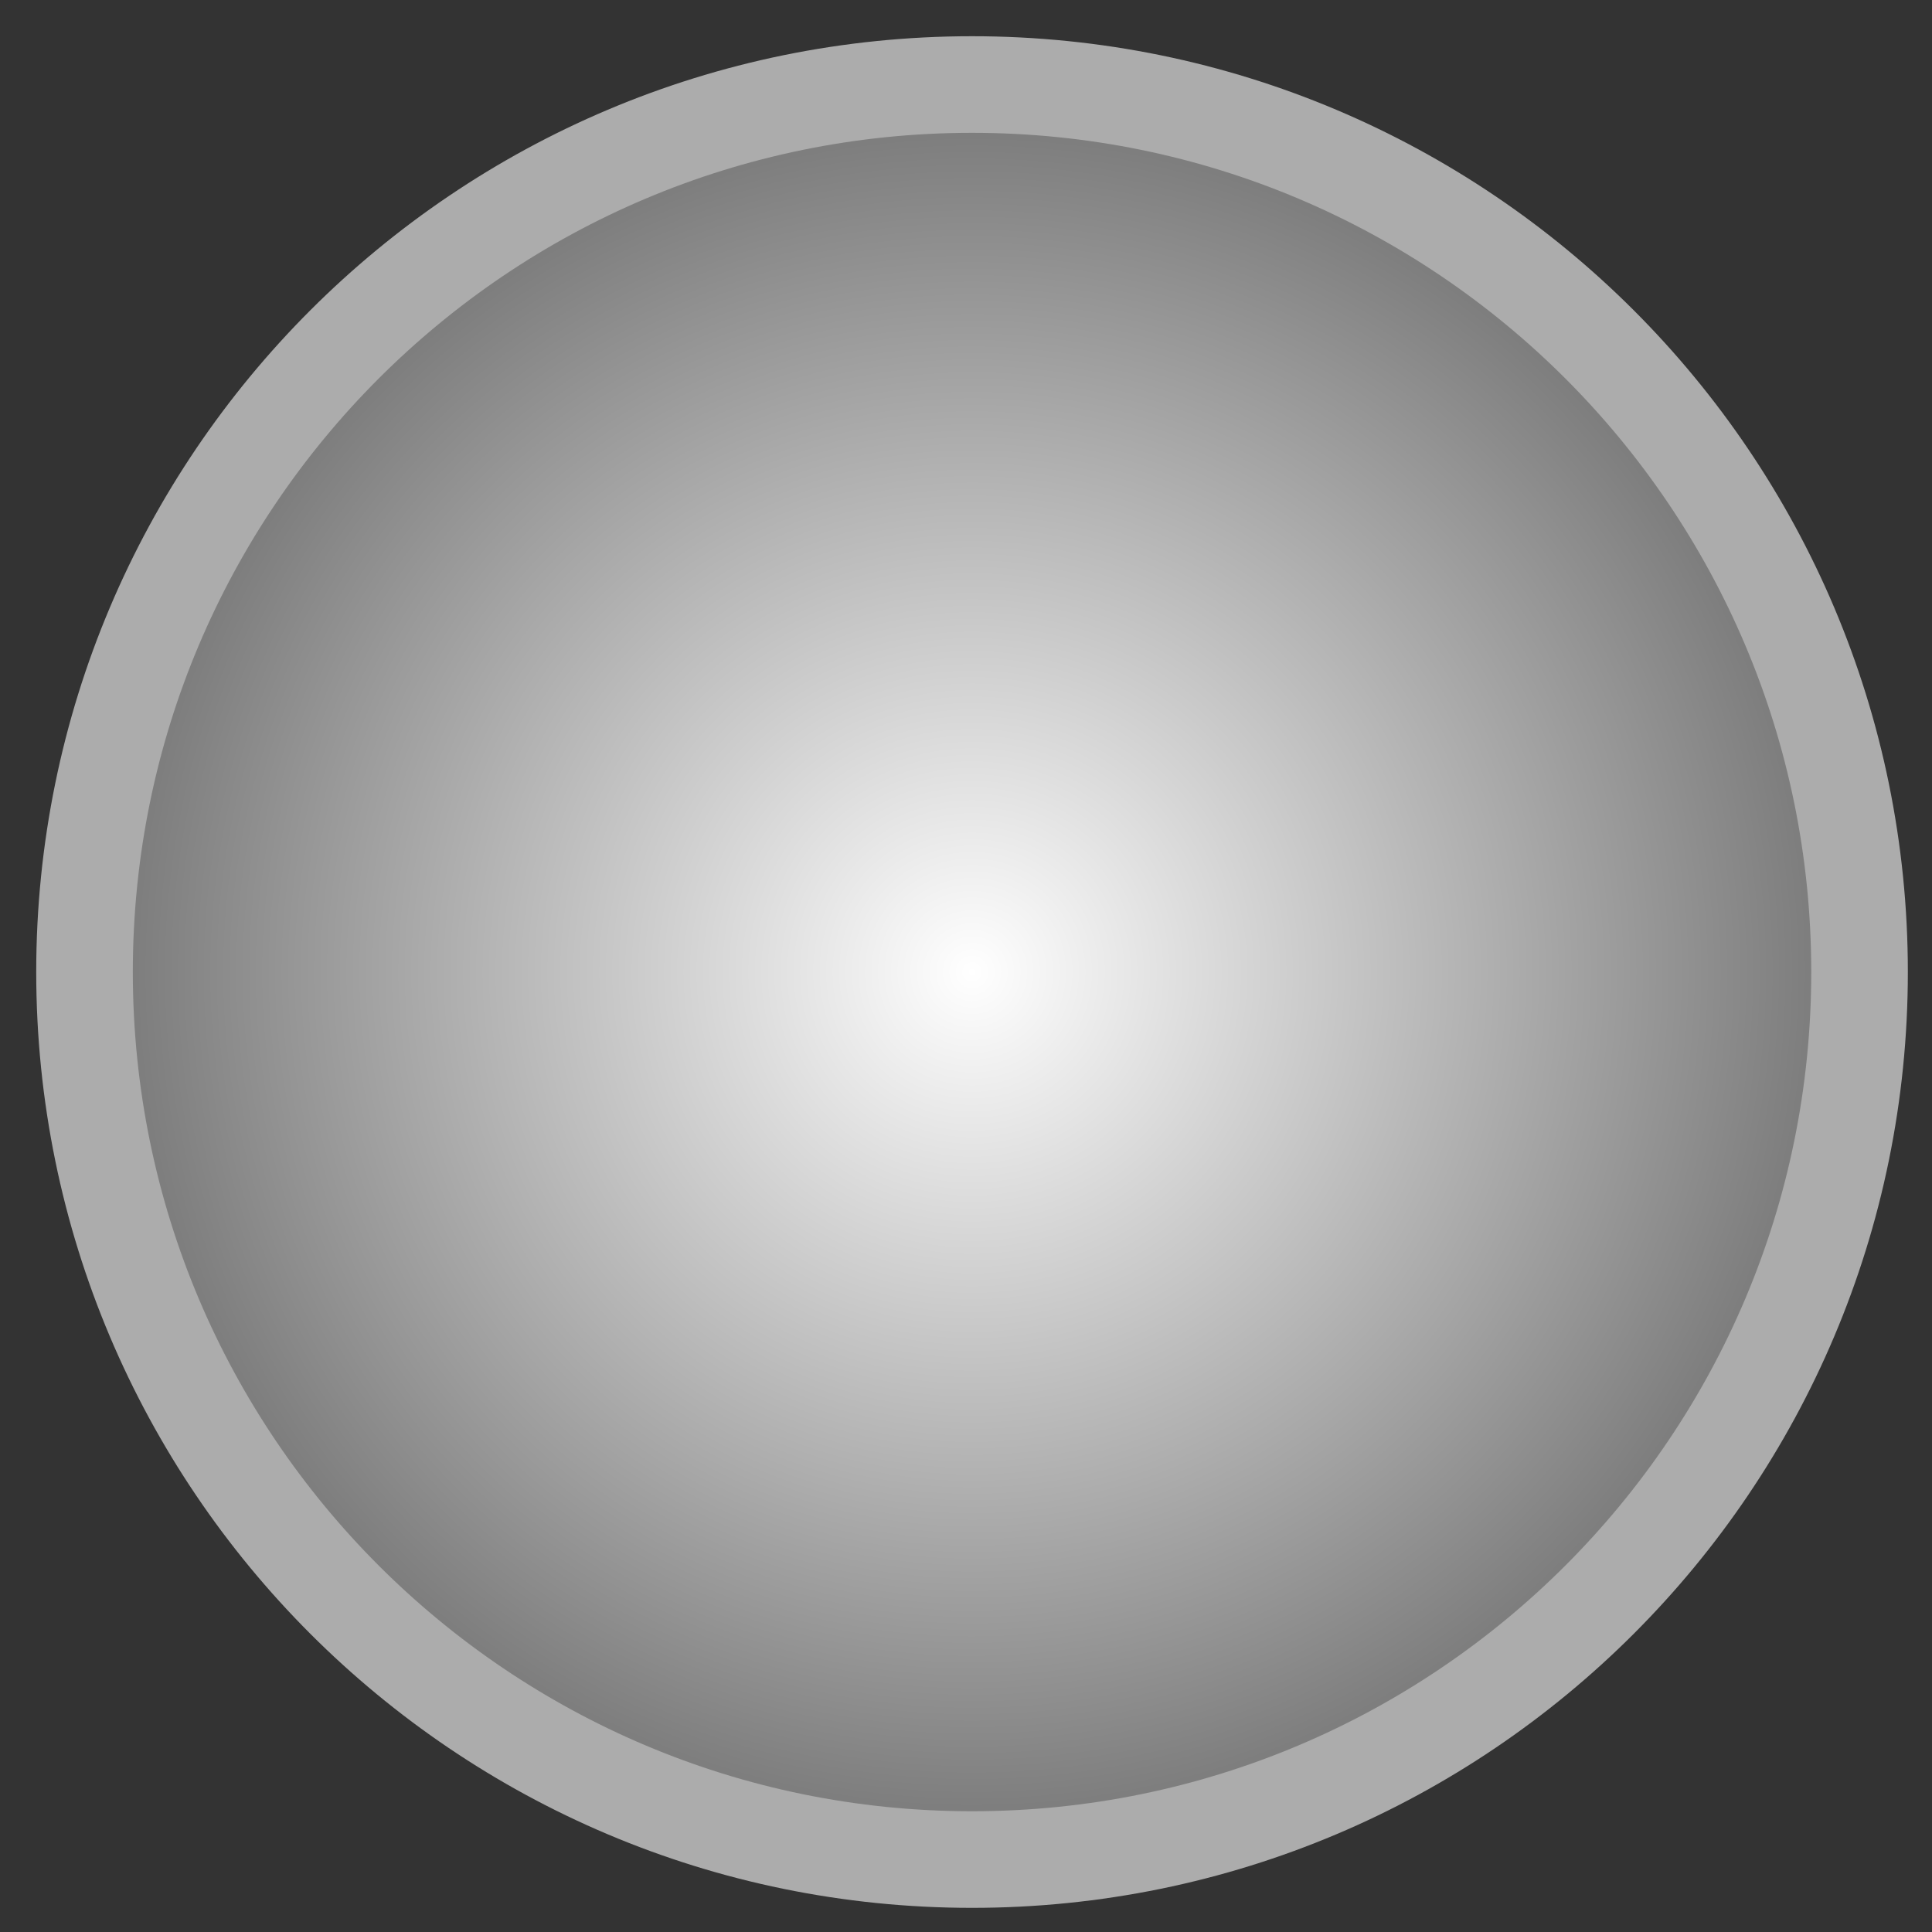 <?xml version="1.0" encoding="UTF-8"?>
<!DOCTYPE svg PUBLIC "-//W3C//DTD SVG 1.1//EN" "http://www.w3.org/Graphics/SVG/1.1/DTD/svg11.dtd">
<svg version="1.1" xmlns="http://www.w3.org/2000/svg" xmlns:xlink="http://www.w3.org/1999/xlink" x="0px" y="0px" width="20" height="20" viewBox="0, 0, 20, 20">
  <rect x="0" y="0" width="20" height="20" fill="#333333" stroke="none"/>
  <g id="Layer 2">
    <g>
      <path d="M10.062,19.25 C4.988,19.25 0.875,15.137 0.875,10.062 C0.875,4.988 4.988,0.875 10.062,0.875 C15.137,0.875 19.25,4.988 19.25,10.062 C19.25,15.137 15.137,19.25 10.062,19.25 z" fill="url(#Gradient_1)"/>
      <path d="M10.062,19.25 C4.988,19.25 0.875,15.137 0.875,10.062 C0.875,4.988 4.988,0.875 10.062,0.875 C15.137,0.875 19.25,4.988 19.25,10.062 C19.25,15.137 15.137,19.25 10.062,19.25 z" fill-opacity="0" stroke="#ACACAC" stroke-width="1"/>
    </g>
  </g>
  <defs>
    <radialGradient id="Gradient_1" gradientUnits="userSpaceOnUse" cx="10.062" cy="10.062" r="9.188">
      <stop offset="0" stop-color="#FFFFFF"/>
      <stop offset="1" stop-color="#767676"/>
    </radialGradient>
  </defs>
</svg>
